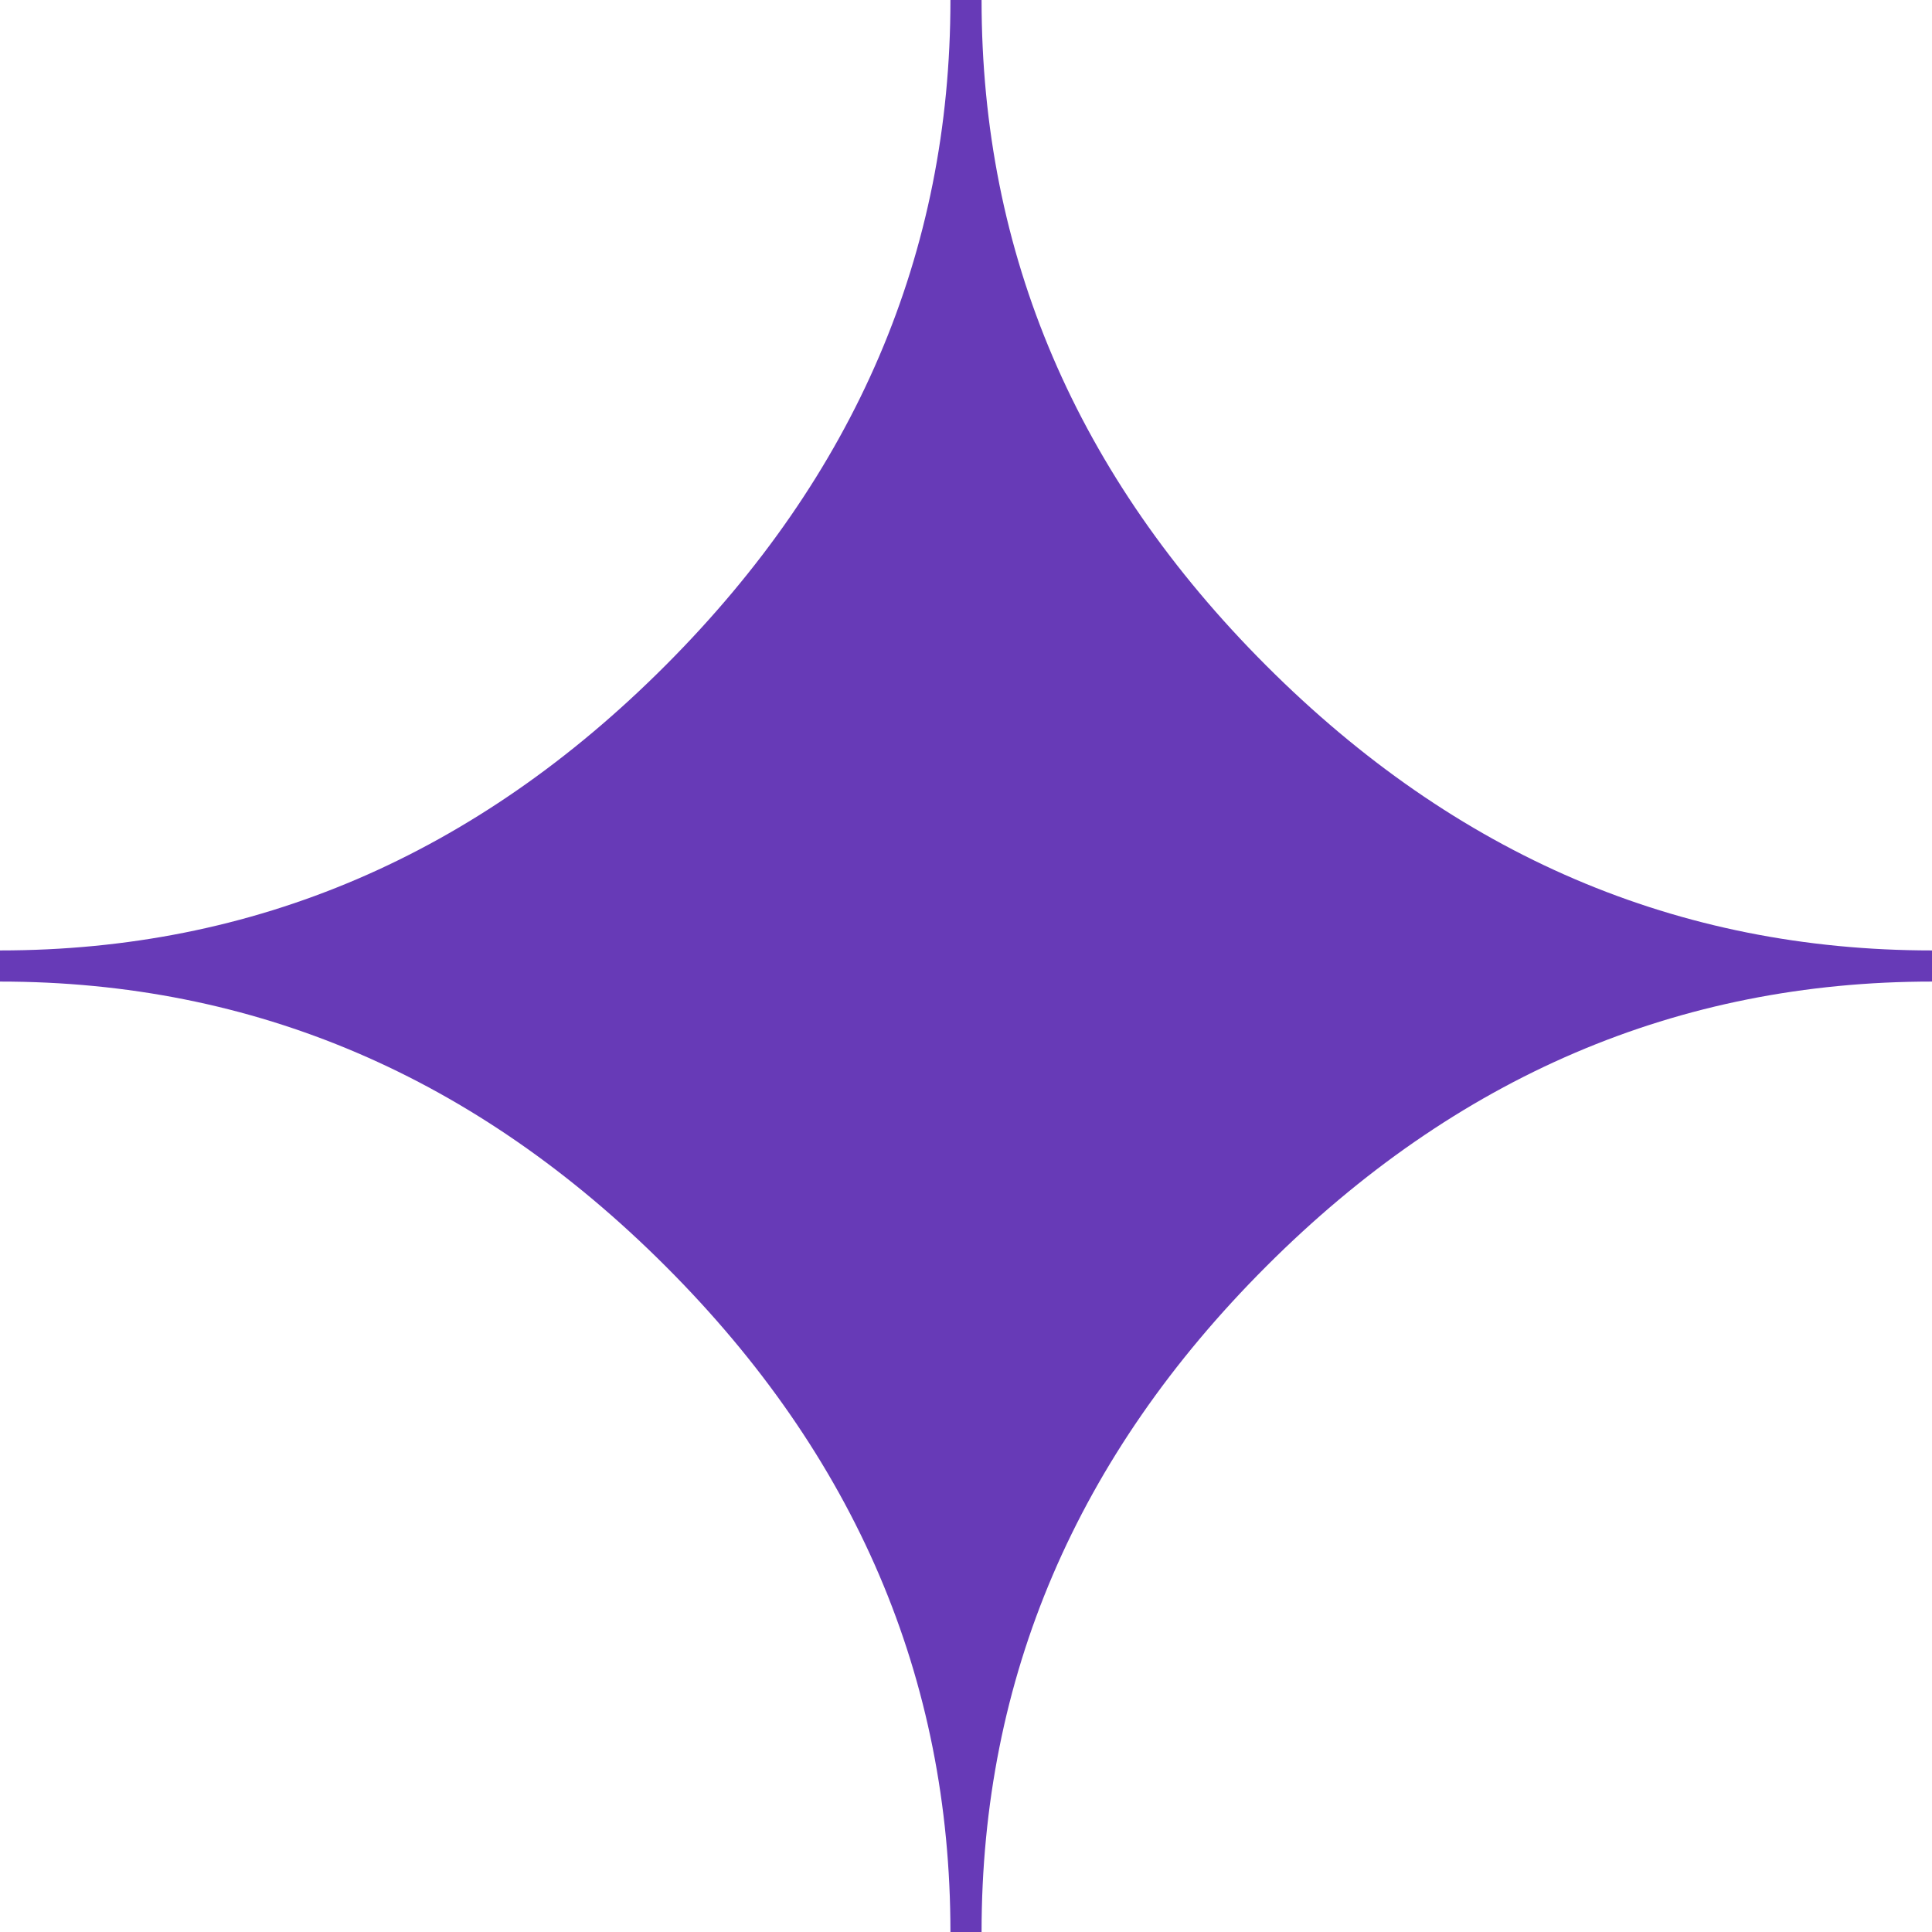 <svg width="100" height="100" viewBox="0 0 100 100" fill="none" xmlns="http://www.w3.org/2000/svg">
<g clip-path="url(#clip0_707_2)">
<path fill-rule="evenodd" clip-rule="evenodd" d="M50.806 100H49.194C49.194 86.857 44.279 75.366 34.456 65.544C24.634 55.721 13.151 50.806 0 50.806V49.194C13.151 49.194 24.634 44.279 34.456 34.432C44.279 24.585 49.194 13.102 49.194 0H50.806C50.806 13.143 55.721 24.634 65.544 34.456C75.366 44.279 86.849 49.194 100 49.194V50.806C86.857 50.806 75.366 55.721 65.544 65.544C55.721 75.366 50.806 86.849 50.806 100Z" fill="#673AB7"/>
</g>
<defs>
<clipPath id="clip0_707_2">
<rect width="100" height="100" fill="white"/>
</clipPath>
</defs>
</svg>
